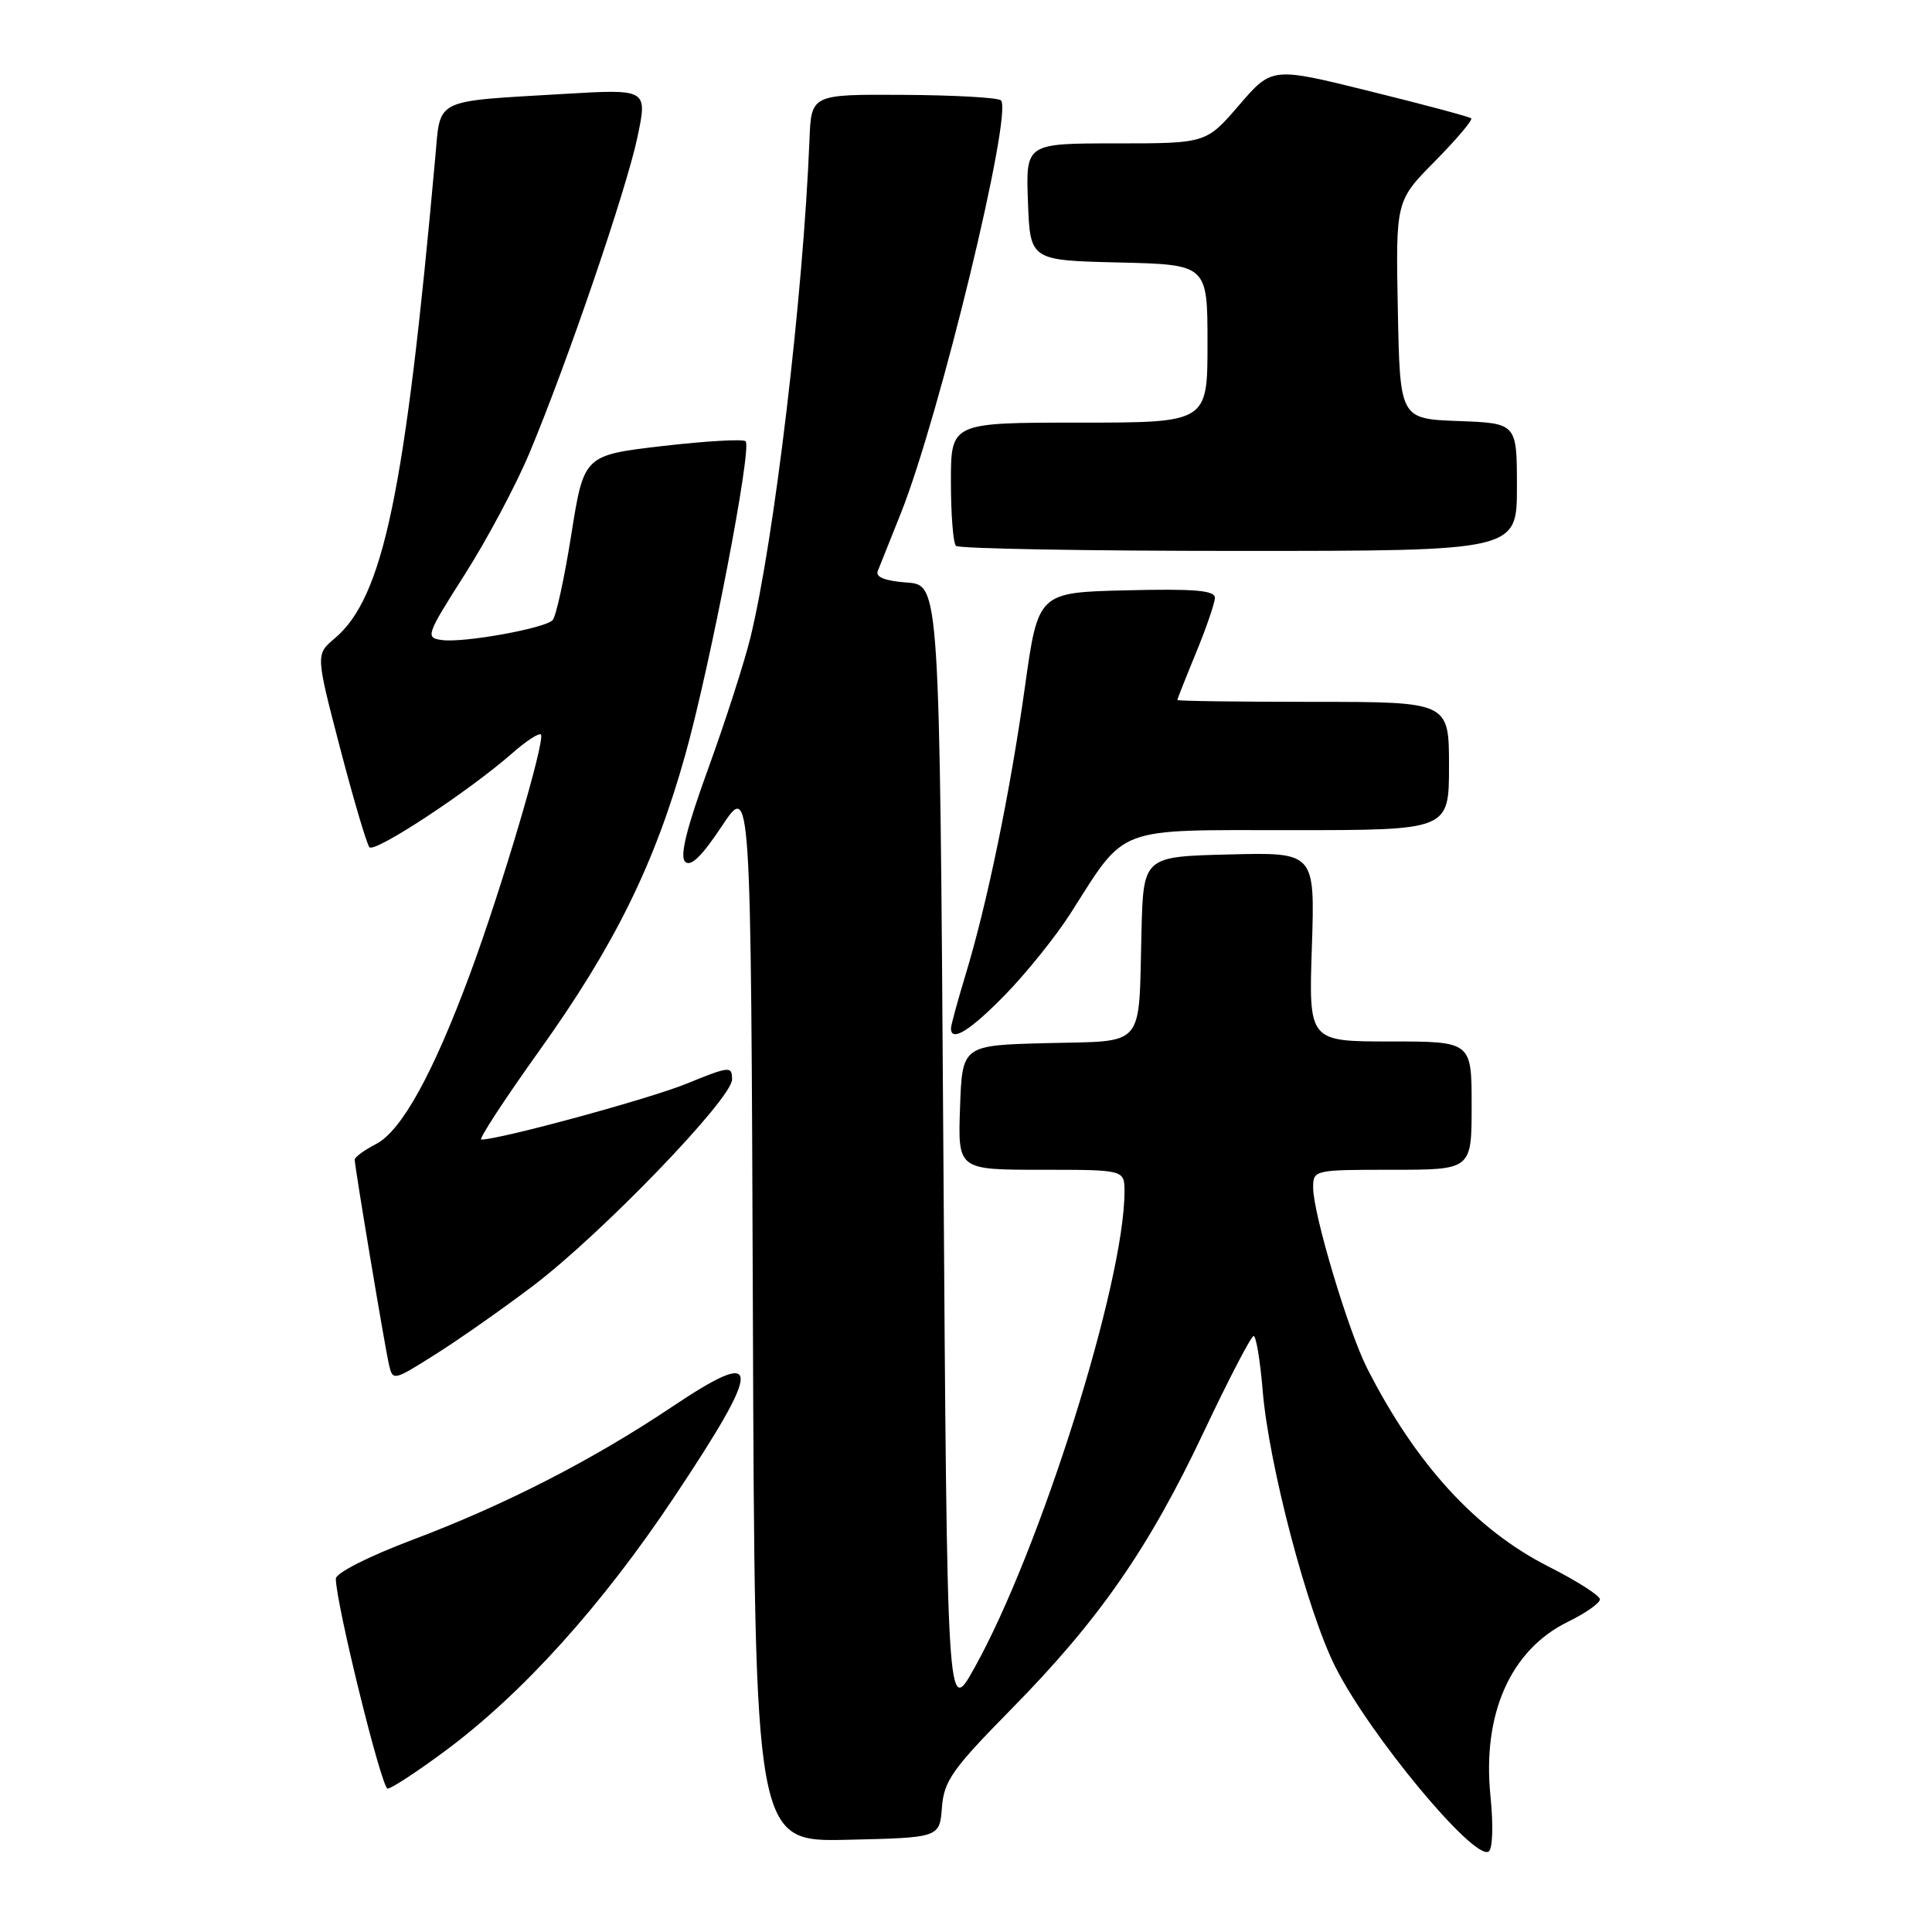 <?xml version="1.0" encoding="UTF-8" standalone="no"?>
<!DOCTYPE svg PUBLIC "-//W3C//DTD SVG 1.1//EN" "http://www.w3.org/Graphics/SVG/1.1/DTD/svg11.dtd" >
<svg xmlns="http://www.w3.org/2000/svg" xmlns:xlink="http://www.w3.org/1999/xlink" version="1.1" viewBox="0 0 256 256">
 <g >
 <path fill="currentColor"
d=" M 197.49 237.94 C 196.40 227.07 200.17 218.61 207.75 214.90 C 210.09 213.76 212.00 212.42 212.00 211.92 C 212.00 211.43 208.96 209.49 205.25 207.61 C 195.60 202.74 187.62 194.03 181.16 181.32 C 178.66 176.41 174.00 160.83 174.00 157.39 C 174.00 155.02 174.10 155.00 184.50 155.00 C 195.00 155.00 195.00 155.00 195.00 146.50 C 195.00 138.00 195.00 138.00 184.20 138.00 C 173.41 138.00 173.41 138.00 173.83 125.47 C 174.24 112.93 174.24 112.93 162.87 113.22 C 151.50 113.50 151.50 113.50 151.25 123.50 C 150.87 139.09 151.89 137.89 138.74 138.22 C 127.50 138.50 127.50 138.50 127.21 146.75 C 126.92 155.00 126.92 155.00 137.96 155.00 C 149.00 155.00 149.00 155.00 149.00 157.89 C 149.00 169.91 137.82 205.41 129.12 221.00 C 125.50 227.50 125.50 227.50 125.00 152.50 C 124.50 77.50 124.50 77.50 120.17 77.19 C 117.31 76.98 115.99 76.47 116.30 75.69 C 116.56 75.03 117.94 71.58 119.37 68.00 C 124.48 55.20 134.24 14.91 132.63 13.30 C 132.27 12.93 126.46 12.61 119.74 12.57 C 107.50 12.50 107.50 12.50 107.26 18.50 C 106.44 39.15 102.58 71.64 99.43 84.50 C 98.62 87.80 96.11 95.59 93.85 101.82 C 90.98 109.71 90.05 113.45 90.78 114.18 C 91.51 114.91 92.99 113.48 95.66 109.45 C 99.50 103.67 99.50 103.67 99.76 173.87 C 100.01 244.06 100.01 244.06 112.26 243.78 C 124.50 243.50 124.50 243.50 124.81 239.50 C 125.08 235.98 126.17 234.43 133.97 226.50 C 145.62 214.67 152.20 205.20 159.50 189.75 C 162.80 182.77 165.77 177.05 166.11 177.03 C 166.44 177.01 166.98 180.26 167.31 184.25 C 168.12 194.07 173.24 213.56 176.95 220.89 C 181.51 229.94 195.31 246.55 197.25 245.34 C 197.79 245.01 197.89 241.87 197.49 237.94 Z  M 58.98 232.01 C 69.22 224.42 79.76 212.74 89.34 198.36 C 101.17 180.60 101.10 178.34 88.99 186.45 C 78.45 193.50 66.92 199.41 54.64 204.04 C 48.86 206.22 44.50 208.43 44.50 209.18 C 44.50 212.42 50.56 237.00 51.36 237.00 C 51.85 237.00 55.28 234.76 58.98 232.01 Z  M 70.67 170.35 C 79.73 163.48 97.00 145.57 97.00 143.04 C 97.00 141.23 96.71 141.26 90.96 143.60 C 85.93 145.64 66.26 150.99 63.77 151.00 C 63.37 151.00 66.86 145.66 71.52 139.14 C 81.45 125.25 86.75 114.49 90.81 99.99 C 94.13 88.10 99.67 59.34 98.80 58.47 C 98.48 58.15 93.53 58.44 87.80 59.10 C 77.37 60.32 77.37 60.32 75.70 70.84 C 74.78 76.63 73.67 81.73 73.22 82.18 C 72.12 83.28 61.45 85.20 58.57 84.81 C 56.34 84.51 56.45 84.19 61.59 76.11 C 64.53 71.50 68.36 64.30 70.12 60.11 C 75.14 48.14 83.00 25.14 84.47 18.15 C 85.80 11.79 85.80 11.79 74.65 12.45 C 57.33 13.47 58.39 12.95 57.68 20.80 C 53.67 65.37 50.79 79.17 44.33 84.61 C 41.83 86.71 41.83 86.71 45.06 99.11 C 46.84 105.92 48.59 111.84 48.95 112.26 C 49.65 113.06 62.13 104.85 67.86 99.82 C 69.70 98.20 71.41 97.08 71.67 97.33 C 72.31 97.98 66.47 117.75 62.30 129.00 C 57.39 142.26 53.21 149.84 49.83 151.59 C 48.27 152.39 47.00 153.33 47.00 153.66 C 47.00 154.58 50.94 178.15 51.53 180.77 C 52.04 183.01 52.09 183.00 57.77 179.41 C 60.92 177.42 66.73 173.34 70.67 170.35 Z  M 133.23 131.77 C 136.03 128.89 139.88 124.10 141.79 121.12 C 149.34 109.30 147.51 110.00 171.17 110.00 C 192.00 110.00 192.00 110.00 192.00 101.50 C 192.00 93.00 192.00 93.00 174.00 93.00 C 164.10 93.00 156.00 92.89 156.00 92.75 C 156.01 92.61 157.12 89.80 158.48 86.50 C 159.84 83.20 160.96 79.92 160.98 79.22 C 160.99 78.23 158.30 78.00 149.28 78.22 C 137.56 78.50 137.56 78.50 135.81 91.00 C 133.85 105.00 130.80 119.77 127.93 129.20 C 126.88 132.67 126.01 135.84 126.01 136.25 C 125.99 138.16 128.55 136.57 133.23 131.77 Z  M 201.00 64.54 C 201.00 56.08 201.00 56.08 193.25 55.79 C 185.50 55.50 185.50 55.50 185.22 41.06 C 184.94 26.62 184.94 26.62 190.16 21.34 C 193.03 18.43 195.18 15.88 194.94 15.68 C 194.70 15.47 188.66 13.85 181.52 12.09 C 168.54 8.87 168.54 8.87 164.18 13.94 C 159.82 19.00 159.82 19.00 147.87 19.00 C 135.92 19.00 135.92 19.00 136.21 26.75 C 136.50 34.50 136.50 34.50 148.25 34.78 C 160.00 35.06 160.00 35.06 160.00 45.53 C 160.00 56.00 160.00 56.00 143.00 56.00 C 126.00 56.00 126.00 56.00 126.00 63.83 C 126.00 68.14 126.30 71.97 126.67 72.33 C 127.03 72.70 143.91 73.00 164.17 73.00 C 201.00 73.00 201.00 73.00 201.00 64.54 Z "/>
</g>
</svg>